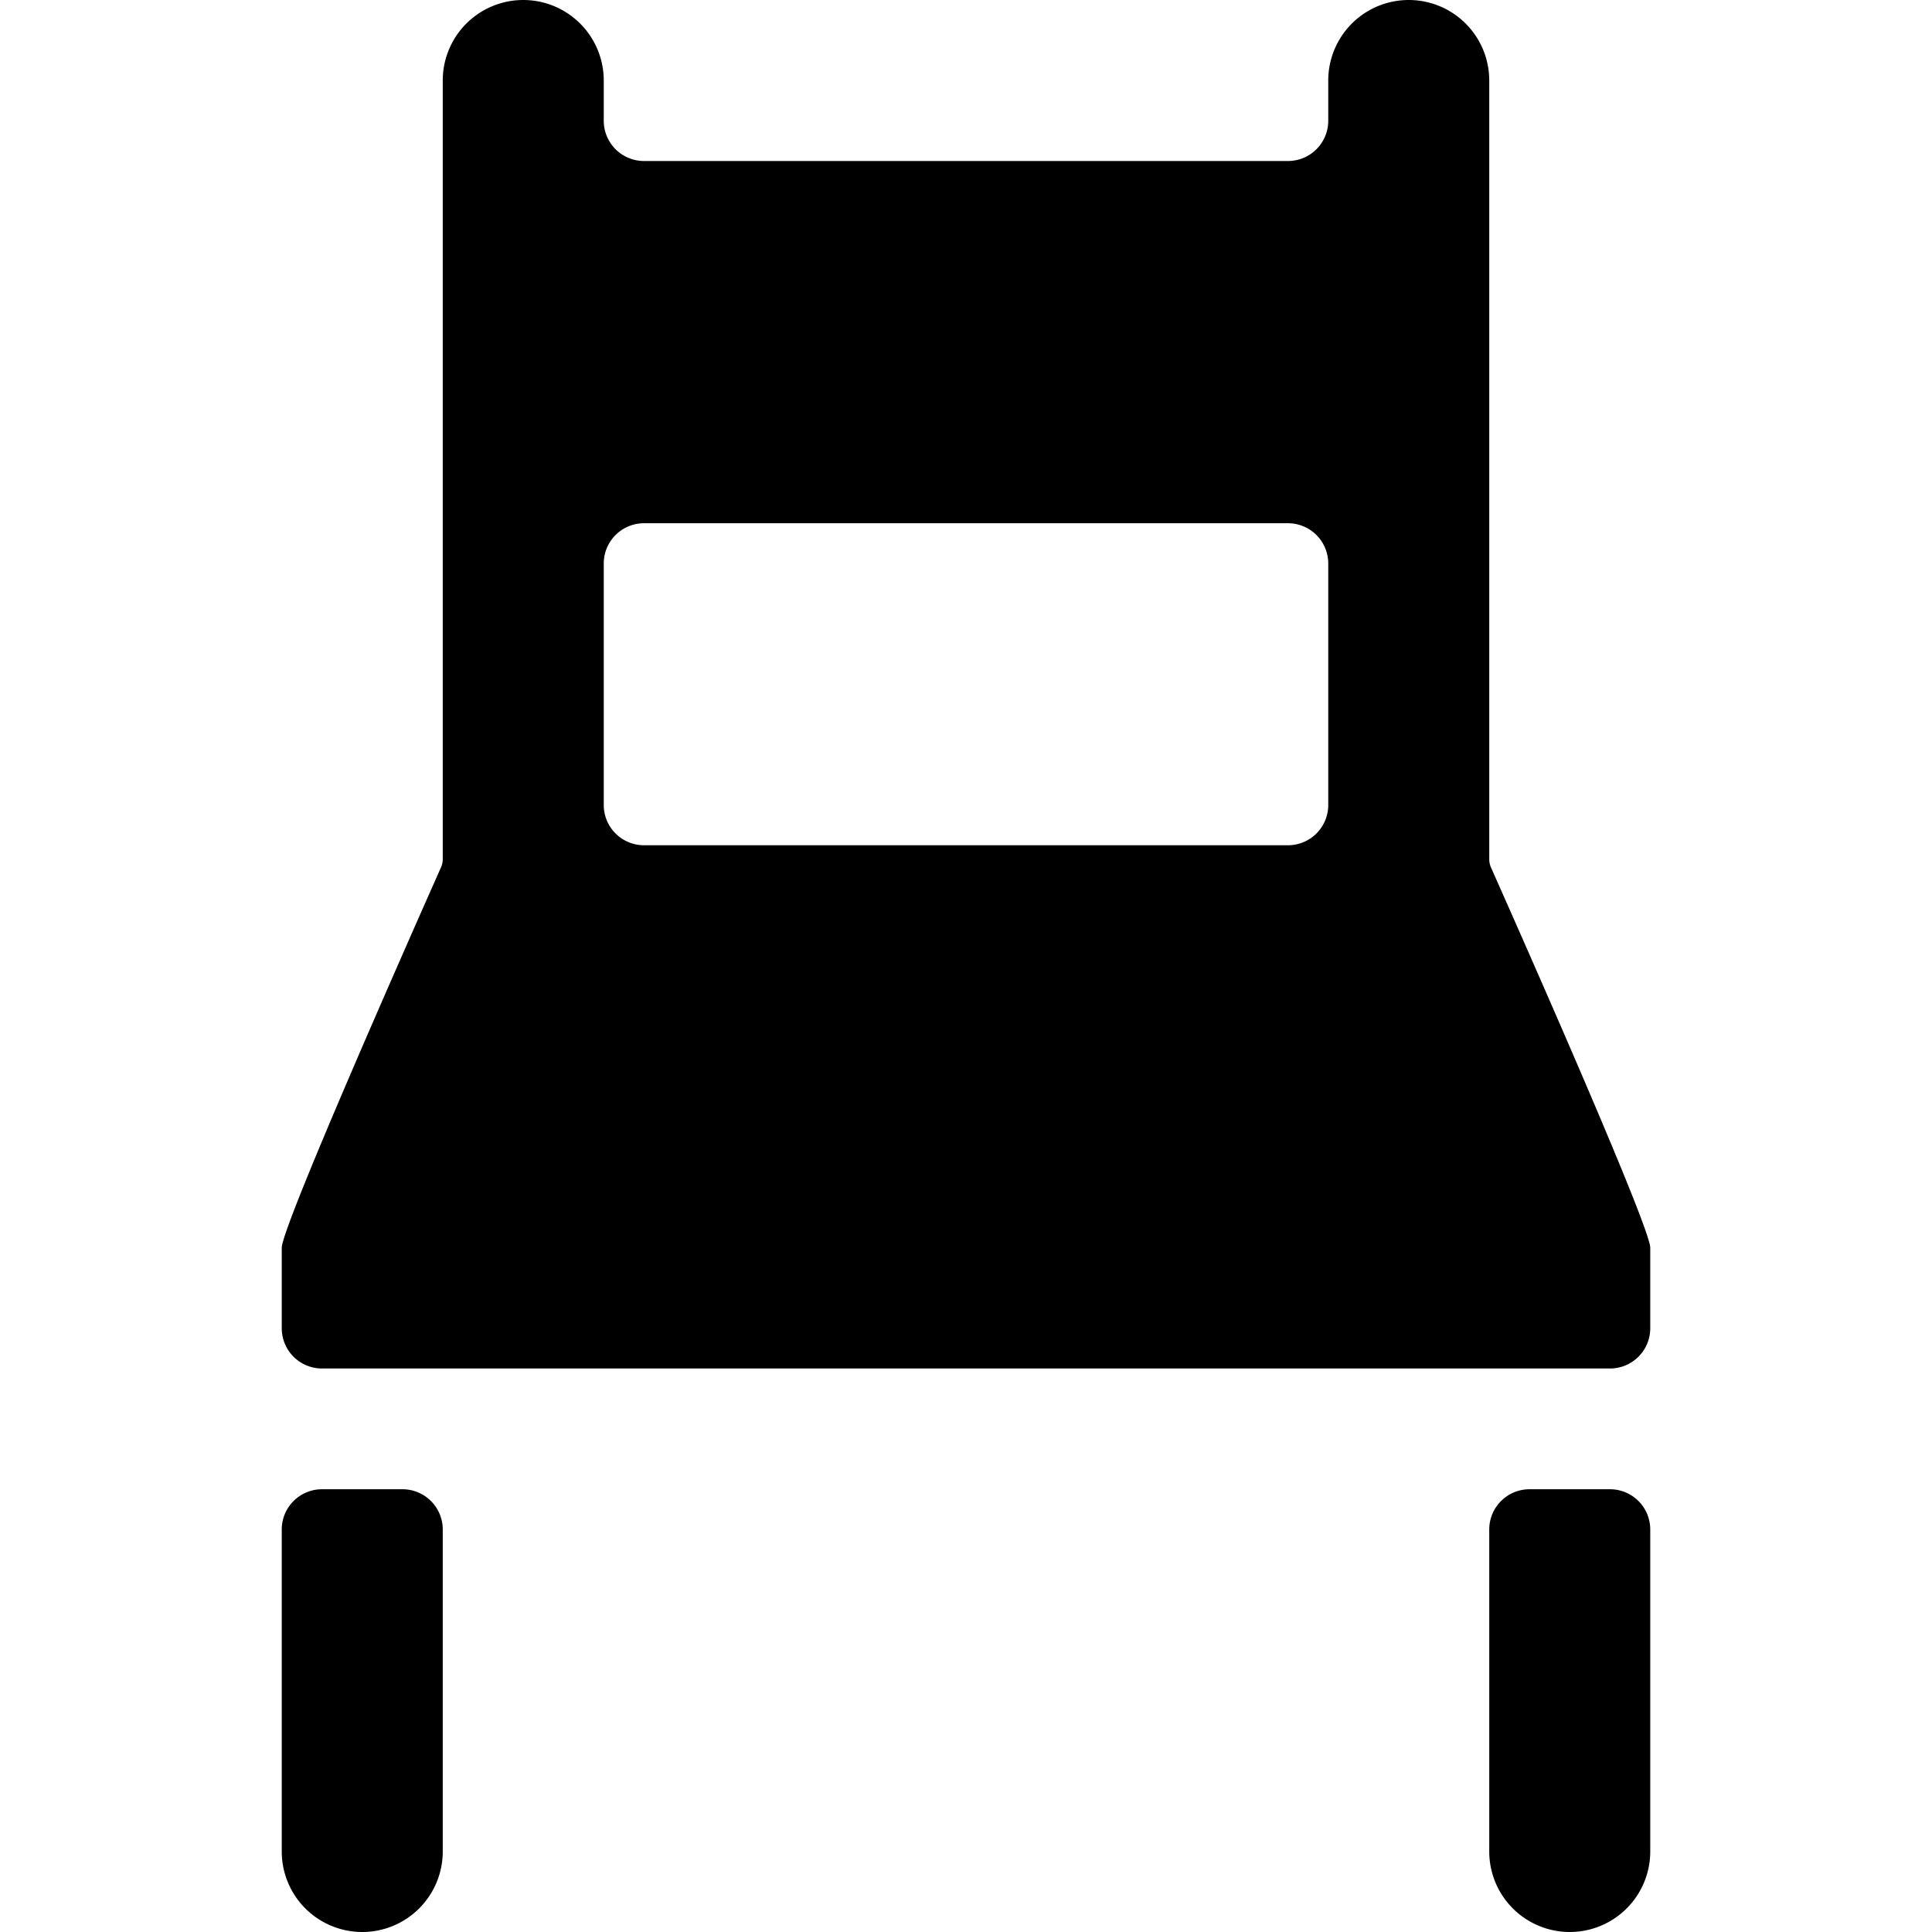 <svg id="Bold" xmlns="http://www.w3.org/2000/svg" viewBox="0 0 24 24"><title>chair</title><path d="M18.521,10.775a.255.255,0,0,1-.021-.1V1a1,1,0,0,0-2,0v.5A.5.5,0,0,1,16,2H8a.5.5,0,0,1-.5-.5V1a1,1,0,0,0-2,0v9.673a.255.255,0,0,1-.021.1C5.24,11.311,3.5,15.228,3.5,15.5v1A.5.5,0,0,0,4,17H20a.5.5,0,0,0,.5-.5v-1C20.5,15.228,18.76,11.311,18.521,10.775ZM16.5,10a.5.5,0,0,1-.5.5H8a.5.5,0,0,1-.5-.5V7A.5.5,0,0,1,8,6.5h8a.5.5,0,0,1,.5.5Z"/><path d="M5.5,19a.5.5,0,0,0-.5-.5H4a.5.5,0,0,0-.5.5v4a1,1,0,0,0,2,0Z"/><path d="M20,18.5H19a.5.5,0,0,0-.5.5v4a1,1,0,0,0,2,0V19A.5.5,0,0,0,20,18.5Z"/></svg>